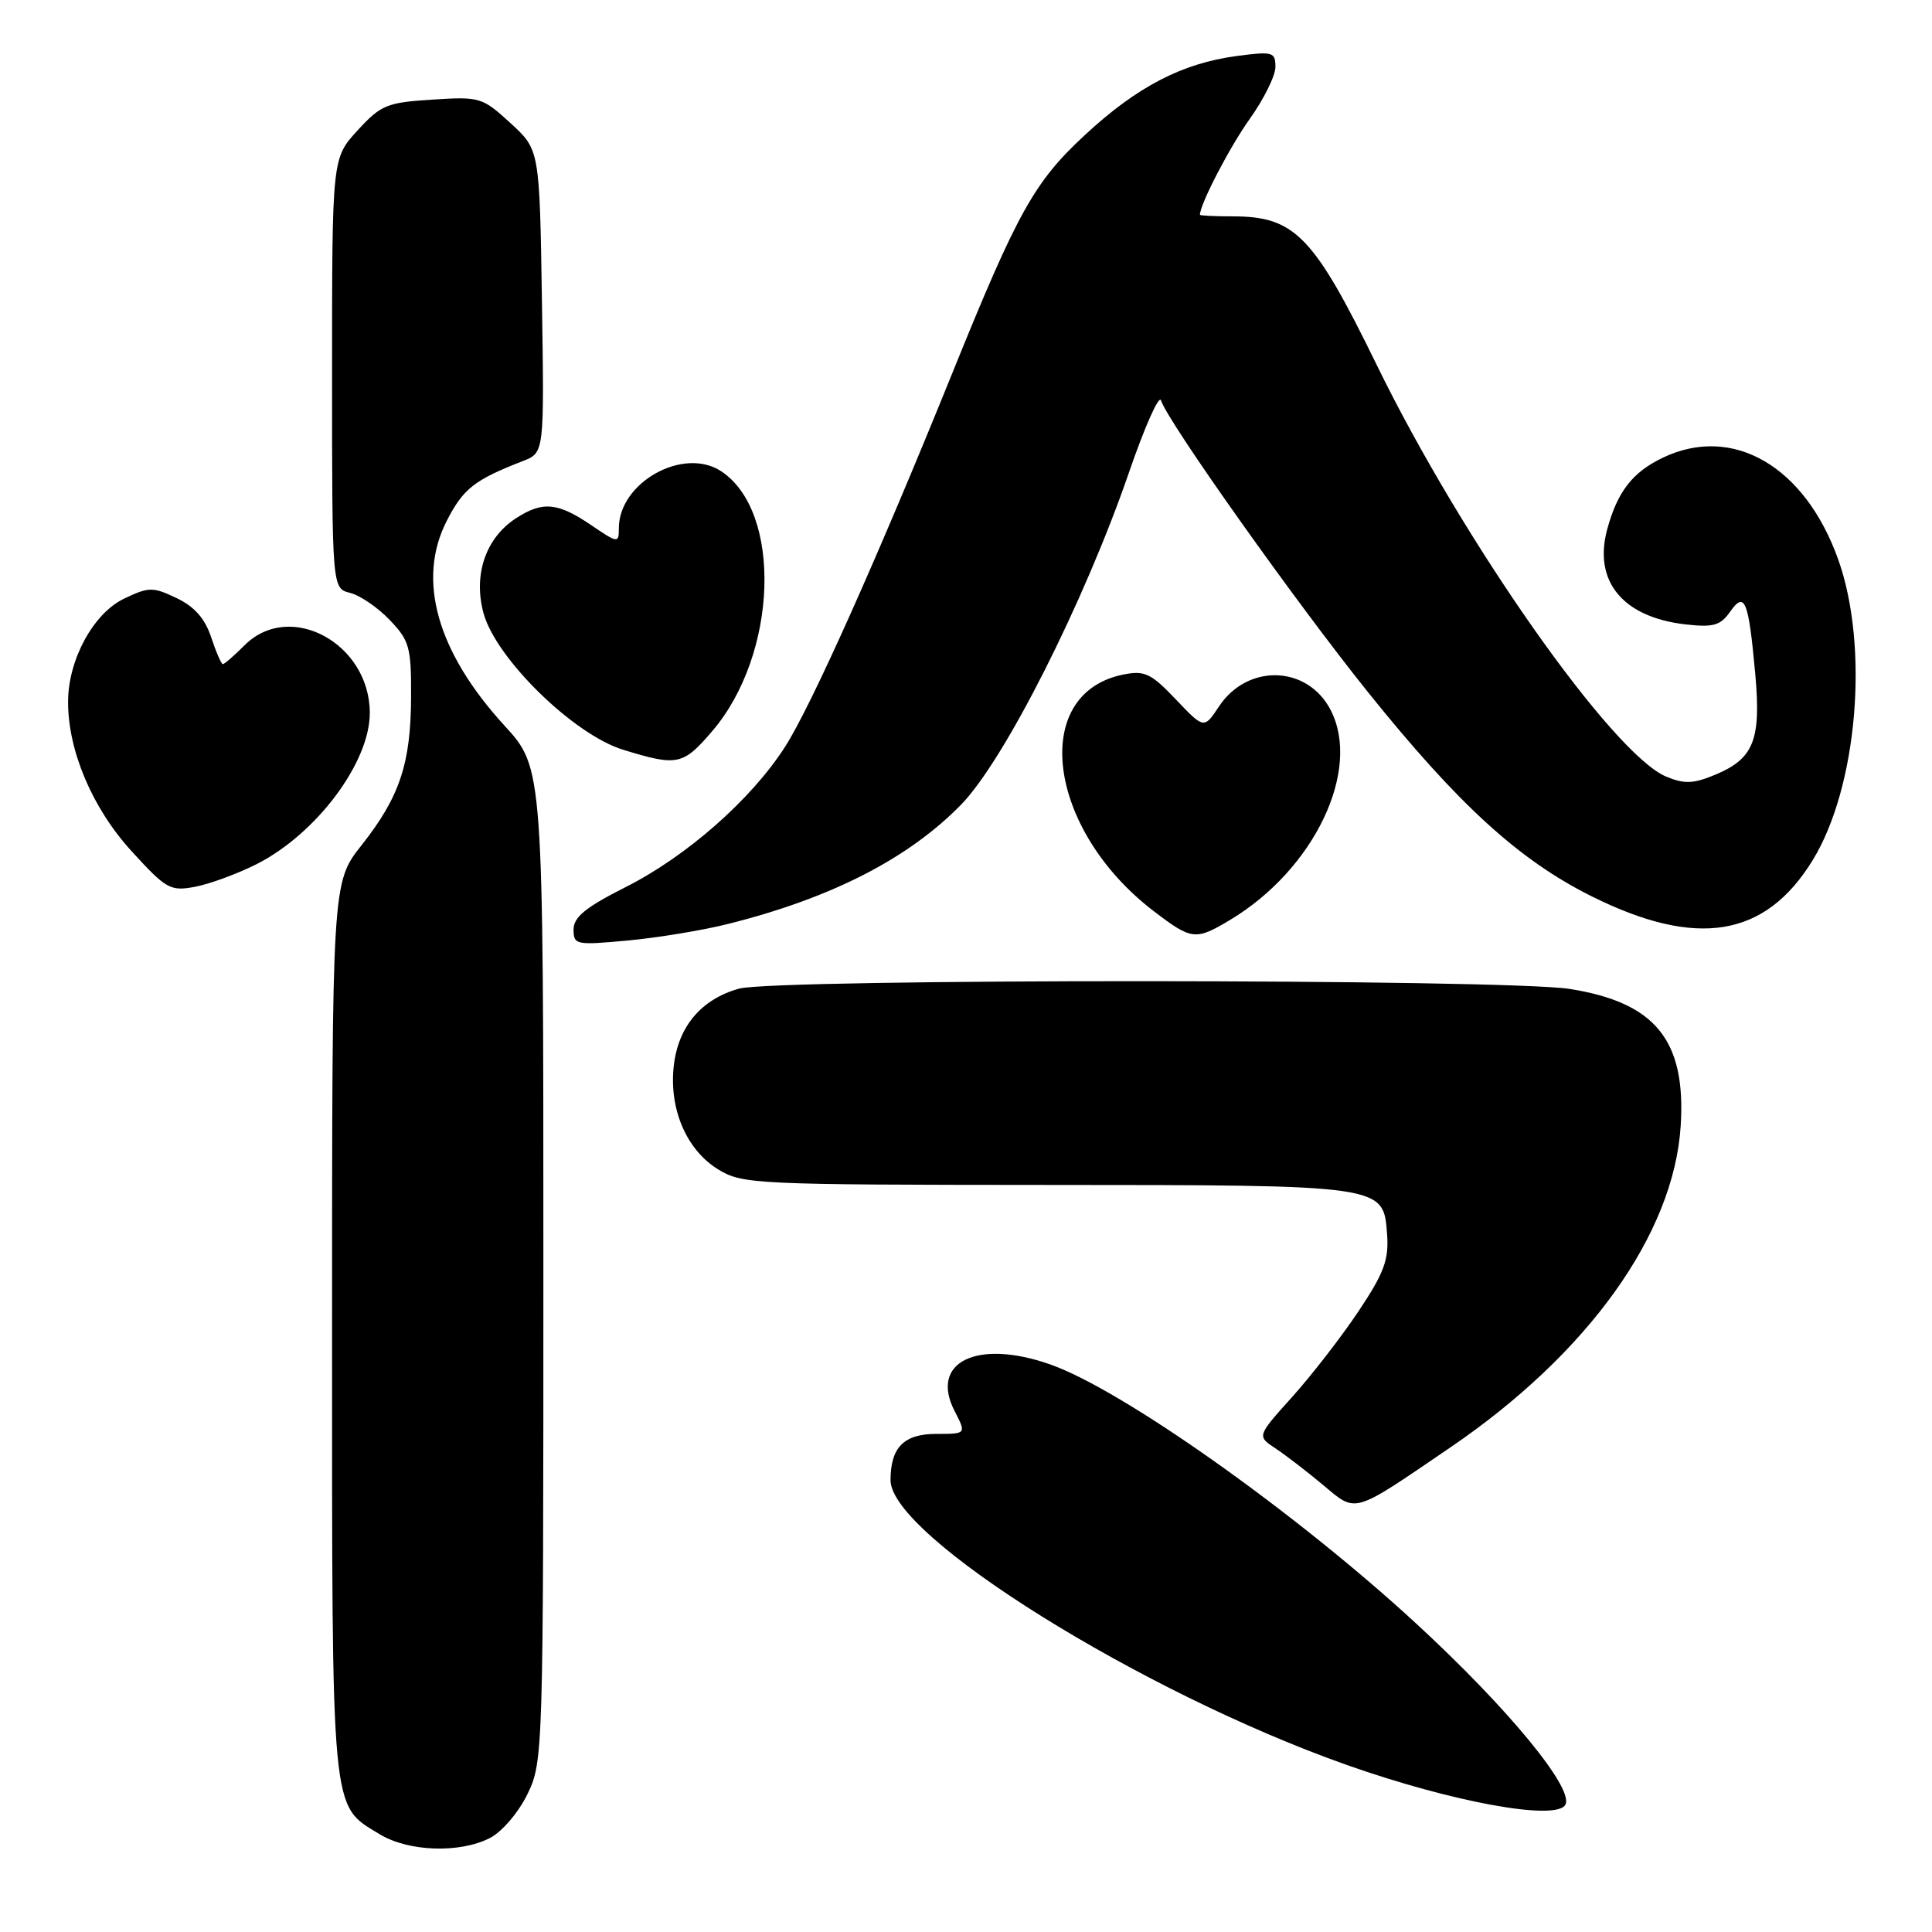 <?xml version="1.0" encoding="UTF-8" standalone="no"?>
<!DOCTYPE svg PUBLIC "-//W3C//DTD SVG 1.1//EN" "http://www.w3.org/Graphics/SVG/1.1/DTD/svg11.dtd" >
<svg xmlns="http://www.w3.org/2000/svg" xmlns:xlink="http://www.w3.org/1999/xlink" version="1.1" viewBox="0 0 256 256">
 <g >
 <path fill="currentColor"
d=" M 64.95 243.53 C 66.54 242.70 68.72 240.14 69.90 237.71 C 71.97 233.43 72.00 232.39 72.00 167.57 C 72.00 101.78 72.00 101.78 66.84 96.14 C 57.90 86.37 55.20 76.81 59.20 69.01 C 61.39 64.74 62.84 63.60 69.31 61.08 C 72.12 59.99 72.12 59.99 71.81 39.92 C 71.50 19.84 71.50 19.84 67.64 16.31 C 63.91 12.89 63.58 12.79 57.27 13.20 C 51.26 13.58 50.48 13.90 47.37 17.29 C 44.00 20.97 44.00 20.97 44.00 49.47 C 44.00 77.96 44.00 77.96 46.39 78.56 C 47.71 78.89 50.07 80.50 51.64 82.15 C 54.25 84.87 54.50 85.76 54.47 92.32 C 54.44 101.18 52.96 105.60 47.92 111.98 C 44.00 116.94 44.00 116.94 44.00 176.02 C 44.00 241.22 43.80 239.08 50.30 243.04 C 54.13 245.37 60.94 245.60 64.95 243.53 Z  M 207.40 239.17 C 208.68 237.10 199.89 226.40 187.62 215.10 C 171.67 200.40 148.72 184.15 139.15 180.79 C 129.45 177.38 123.13 180.48 126.50 186.99 C 128.05 190.00 128.05 190.00 124.06 190.00 C 119.77 190.00 118.00 191.79 118.00 196.13 C 118.00 203.52 151.22 224.25 178.50 233.88 C 192.41 238.79 206.08 241.29 207.40 239.17 Z  M 192.18 191.79 C 210.45 179.34 221.79 163.51 222.70 149.19 C 223.42 137.85 219.36 132.84 208.00 131.04 C 199.46 129.69 102.76 129.66 97.93 131.00 C 92.93 132.39 89.87 136.01 89.28 141.22 C 88.63 146.96 90.97 152.40 95.19 154.97 C 98.36 156.91 100.16 156.99 138.50 157.01 C 183.69 157.03 183.31 156.98 183.80 163.59 C 184.04 166.93 183.39 168.69 180.01 173.75 C 177.76 177.12 173.81 182.22 171.24 185.08 C 166.55 190.29 166.55 190.29 168.98 191.90 C 170.31 192.78 173.15 194.96 175.28 196.74 C 179.81 200.52 179.06 200.73 192.18 191.79 Z  M 96.46 122.43 C 110.13 119.01 120.35 113.78 127.34 106.63 C 133.08 100.76 143.67 79.80 149.61 62.56 C 151.68 56.54 153.58 52.27 153.84 53.06 C 154.75 55.91 171.67 79.76 181.22 91.66 C 193.21 106.60 201.26 113.95 210.87 118.75 C 224.82 125.70 233.90 124.23 240.19 113.98 C 246.14 104.29 247.71 85.65 243.55 74.07 C 239.13 61.76 229.61 56.24 220.37 60.63 C 216.33 62.55 214.32 65.13 212.96 70.15 C 211.10 77.04 215.04 81.80 223.38 82.74 C 227.02 83.15 227.97 82.88 229.24 81.07 C 231.19 78.28 231.69 79.50 232.58 89.30 C 233.37 98.04 232.39 100.52 227.29 102.65 C 224.39 103.86 223.20 103.91 220.79 102.91 C 213.69 99.97 193.83 71.73 182.41 48.33 C 174.07 31.25 171.57 28.67 163.36 28.67 C 160.96 28.67 159.00 28.57 159.00 28.46 C 159.00 27.06 162.95 19.46 165.60 15.75 C 167.47 13.13 169.00 10.04 169.00 8.87 C 169.00 6.89 168.65 6.79 163.88 7.42 C 156.65 8.38 150.67 11.48 143.80 17.85 C 137.03 24.11 134.85 28.03 126.14 49.55 C 116.33 73.80 107.48 93.58 104.02 98.96 C 99.55 105.94 90.95 113.50 82.85 117.57 C 77.61 120.22 76.00 121.52 76.00 123.16 C 76.00 125.20 76.31 125.26 83.21 124.62 C 87.17 124.25 93.13 123.27 96.46 122.43 Z  M 163.00 121.89 C 174.15 115.21 180.45 102.02 176.30 94.05 C 173.22 88.14 165.30 87.91 161.52 93.61 C 159.54 96.60 159.54 96.60 155.80 92.67 C 152.51 89.21 151.67 88.82 148.85 89.38 C 136.40 91.87 138.74 109.95 152.90 120.75 C 157.92 124.58 158.42 124.64 163.00 121.89 Z  M 34.01 114.50 C 41.93 110.48 49.00 101.04 49.00 94.48 C 49.00 85.24 38.41 79.50 32.41 85.50 C 31.03 86.88 29.74 88.00 29.53 88.00 C 29.32 88.00 28.63 86.40 27.98 84.44 C 27.16 81.96 25.77 80.38 23.40 79.25 C 20.25 77.75 19.74 77.75 16.45 79.32 C 12.39 81.26 9.06 87.36 9.02 92.91 C 8.98 99.42 12.22 107.07 17.41 112.76 C 22.04 117.83 22.56 118.12 25.87 117.50 C 27.80 117.13 31.47 115.78 34.01 114.50 Z  M 94.39 96.86 C 103.07 86.71 103.70 67.78 95.54 62.43 C 90.54 59.16 82.00 63.93 82.00 70.00 C 82.00 72.01 81.89 72.00 78.27 69.54 C 73.88 66.56 71.86 66.39 68.33 68.70 C 64.35 71.31 62.70 76.16 64.06 81.22 C 65.68 87.23 75.99 97.33 82.58 99.35 C 89.77 101.56 90.50 101.41 94.39 96.86 Z "/>
</g>
</svg>